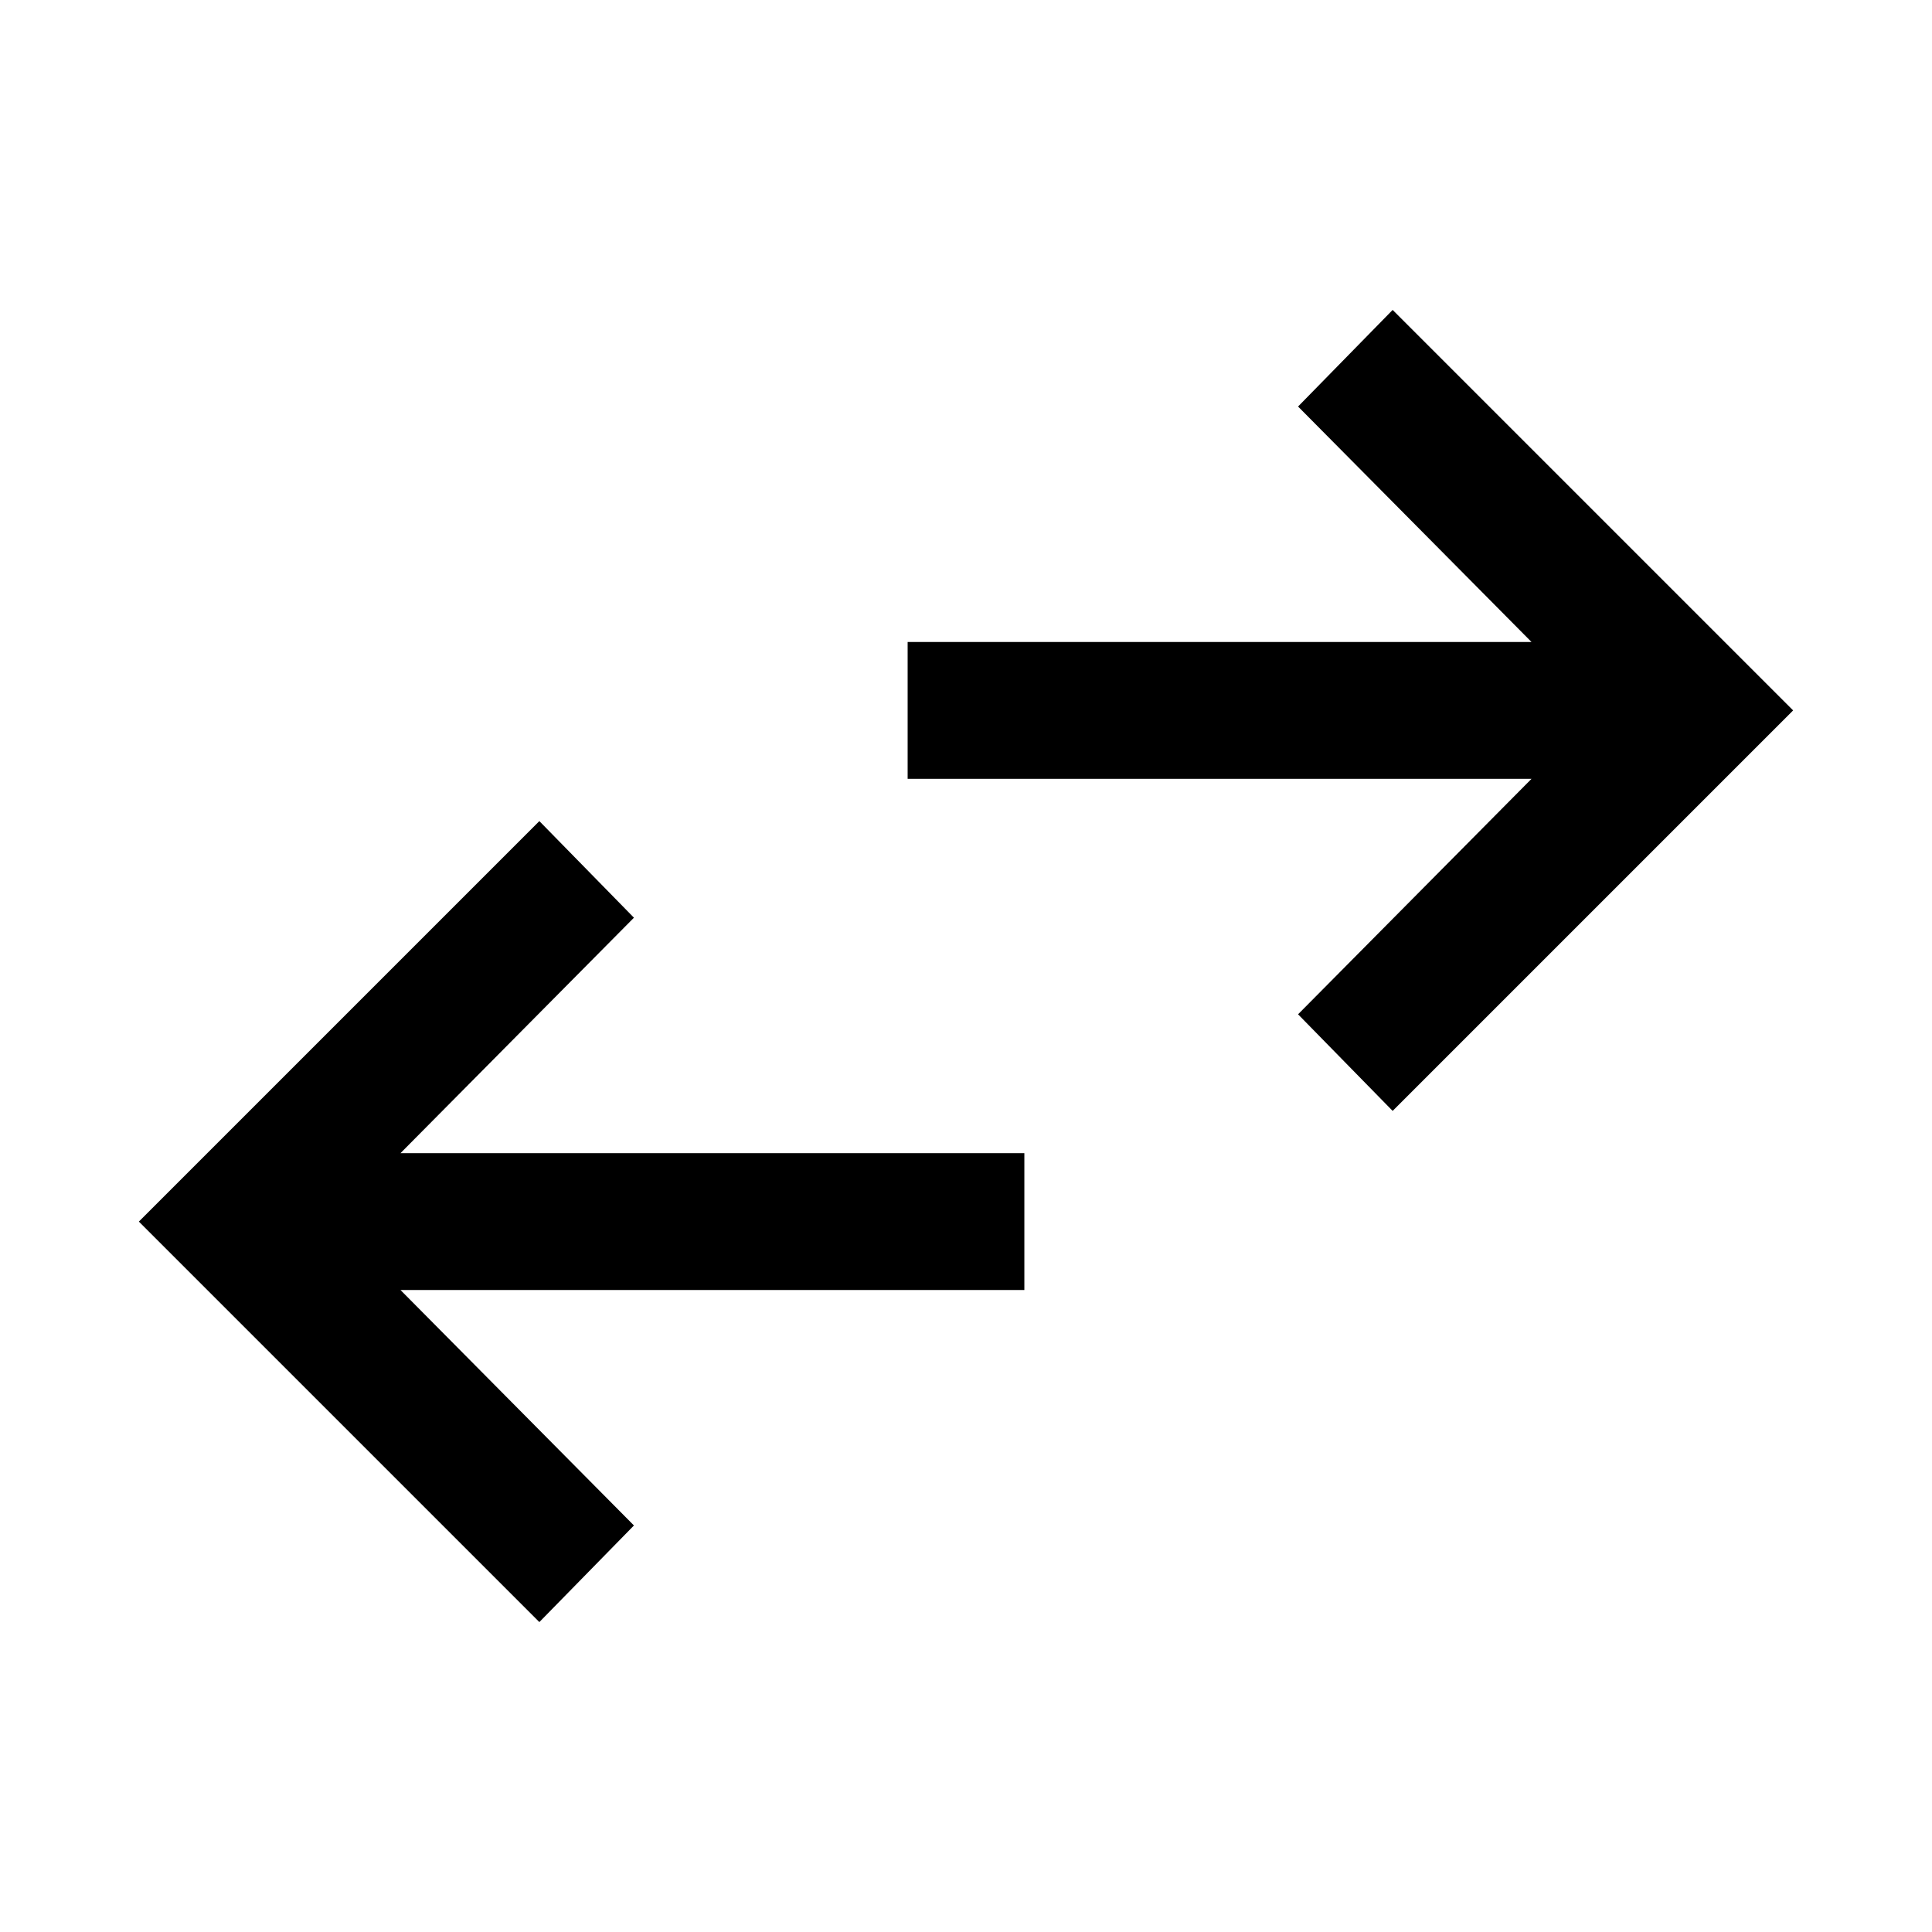 <svg xmlns="http://www.w3.org/2000/svg" height="48" width="48"><path d="M34.6 27.6 32.25 25.2 38.05 19.35H22.55V15.95H38.05L32.25 10.1L34.6 7.7L44.55 17.65ZM13.4 40.3 3.45 30.35 13.4 20.4 15.75 22.8 9.95 28.65H25.45V32.05H9.95L15.75 37.9Z"/></svg>